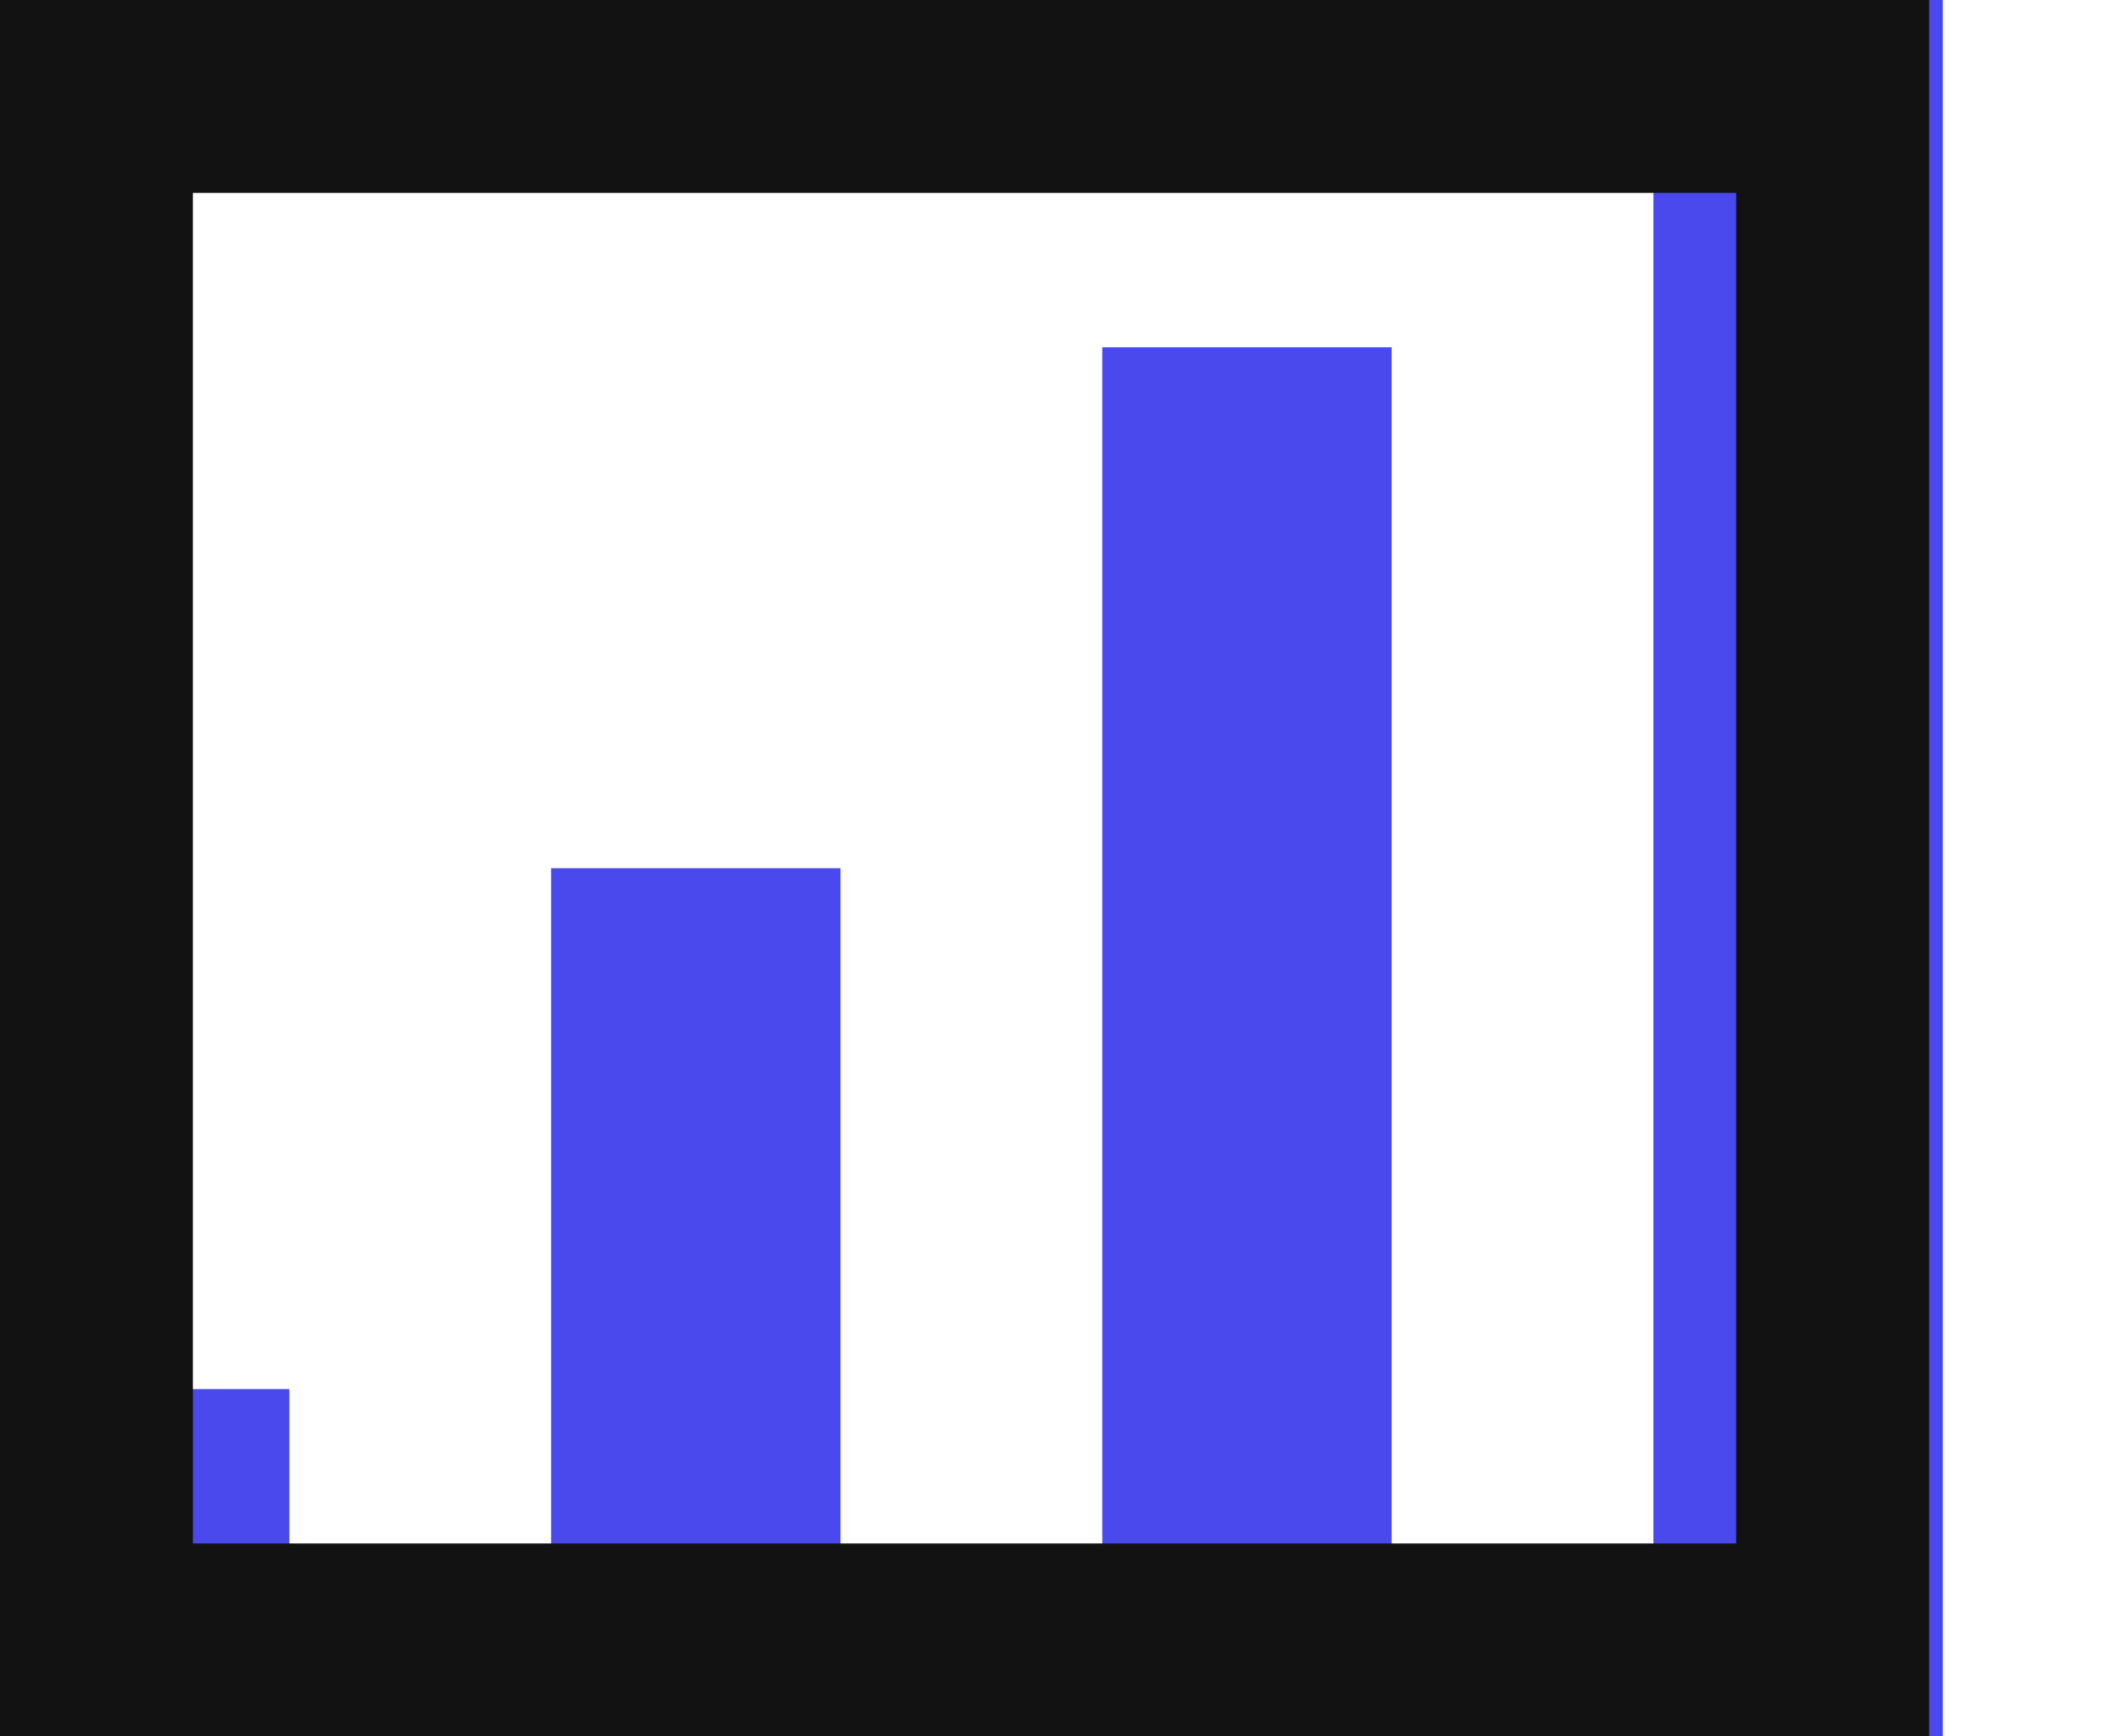 <svg width="11" height="9" viewBox="0 0 11 9" fill="none" xmlns="http://www.w3.org/2000/svg">
<path fill-rule="evenodd" clip-rule="evenodd" d="M10.071 0H8.571L8.571 9H10.071L10.071 0ZM5.714 9L5.714 1.8H7.214L7.214 9H5.714ZM2.857 4.5L2.857 9H4.357L4.357 4.5H2.857ZM0 7.2V9H1.5L1.5 7.2H0Z" fill="#4949EE"/>
<rect x="0.5" y="0.5" width="9" height="8" stroke="#121212"/>
</svg>
